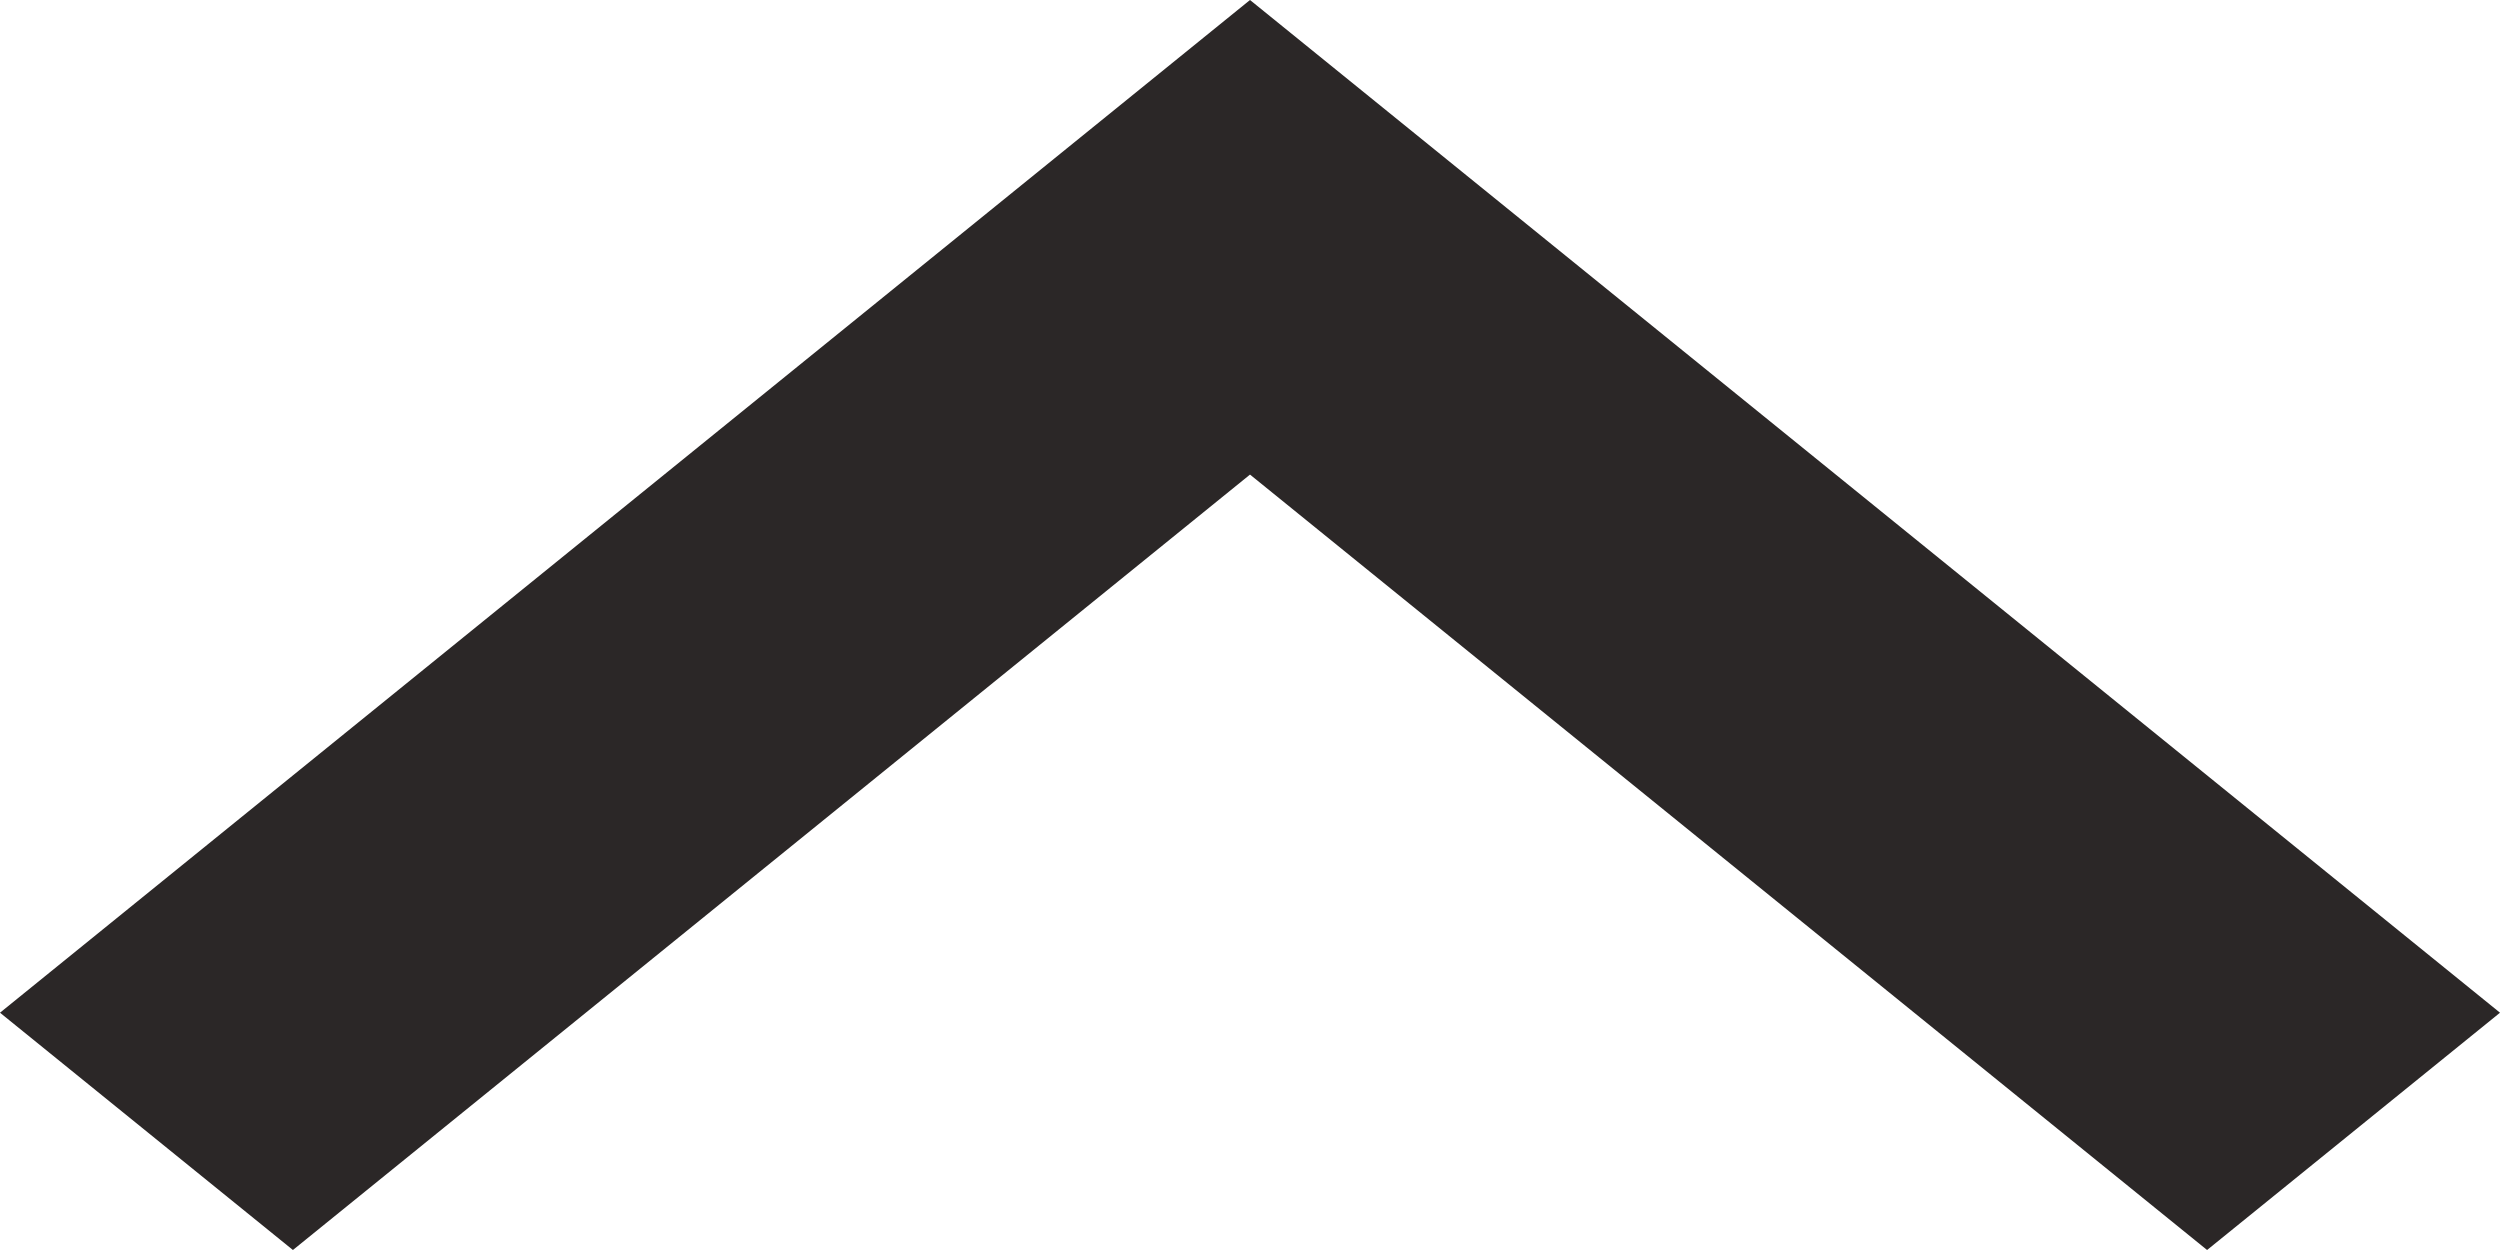 <?xml version="1.0" encoding="UTF-8"?>
<svg width="12px" height="6px" viewBox="0 0 12 6" version="1.1" xmlns="http://www.w3.org/2000/svg" xmlns:xlink="http://www.w3.org/1999/xlink">
    <!-- Generator: Sketch 47 (45396) - http://www.bohemiancoding.com/sketch -->
    <title>chevron_right copy</title>
    <desc>Created with Sketch.</desc>
    <defs></defs>
    <g id="New-Grid" stroke="none" stroke-width="1" fill="none" fill-rule="evenodd">
        <polygon id="chevron_right-copy" fill="#2B2727" transform="translate(6, 3) rotate(-90) translate(-6, -3) " points="4.139 -3 9 3 4.139 9 3 7.594 6.722 3 3 -1.594"></polygon>
    </g>
</svg>